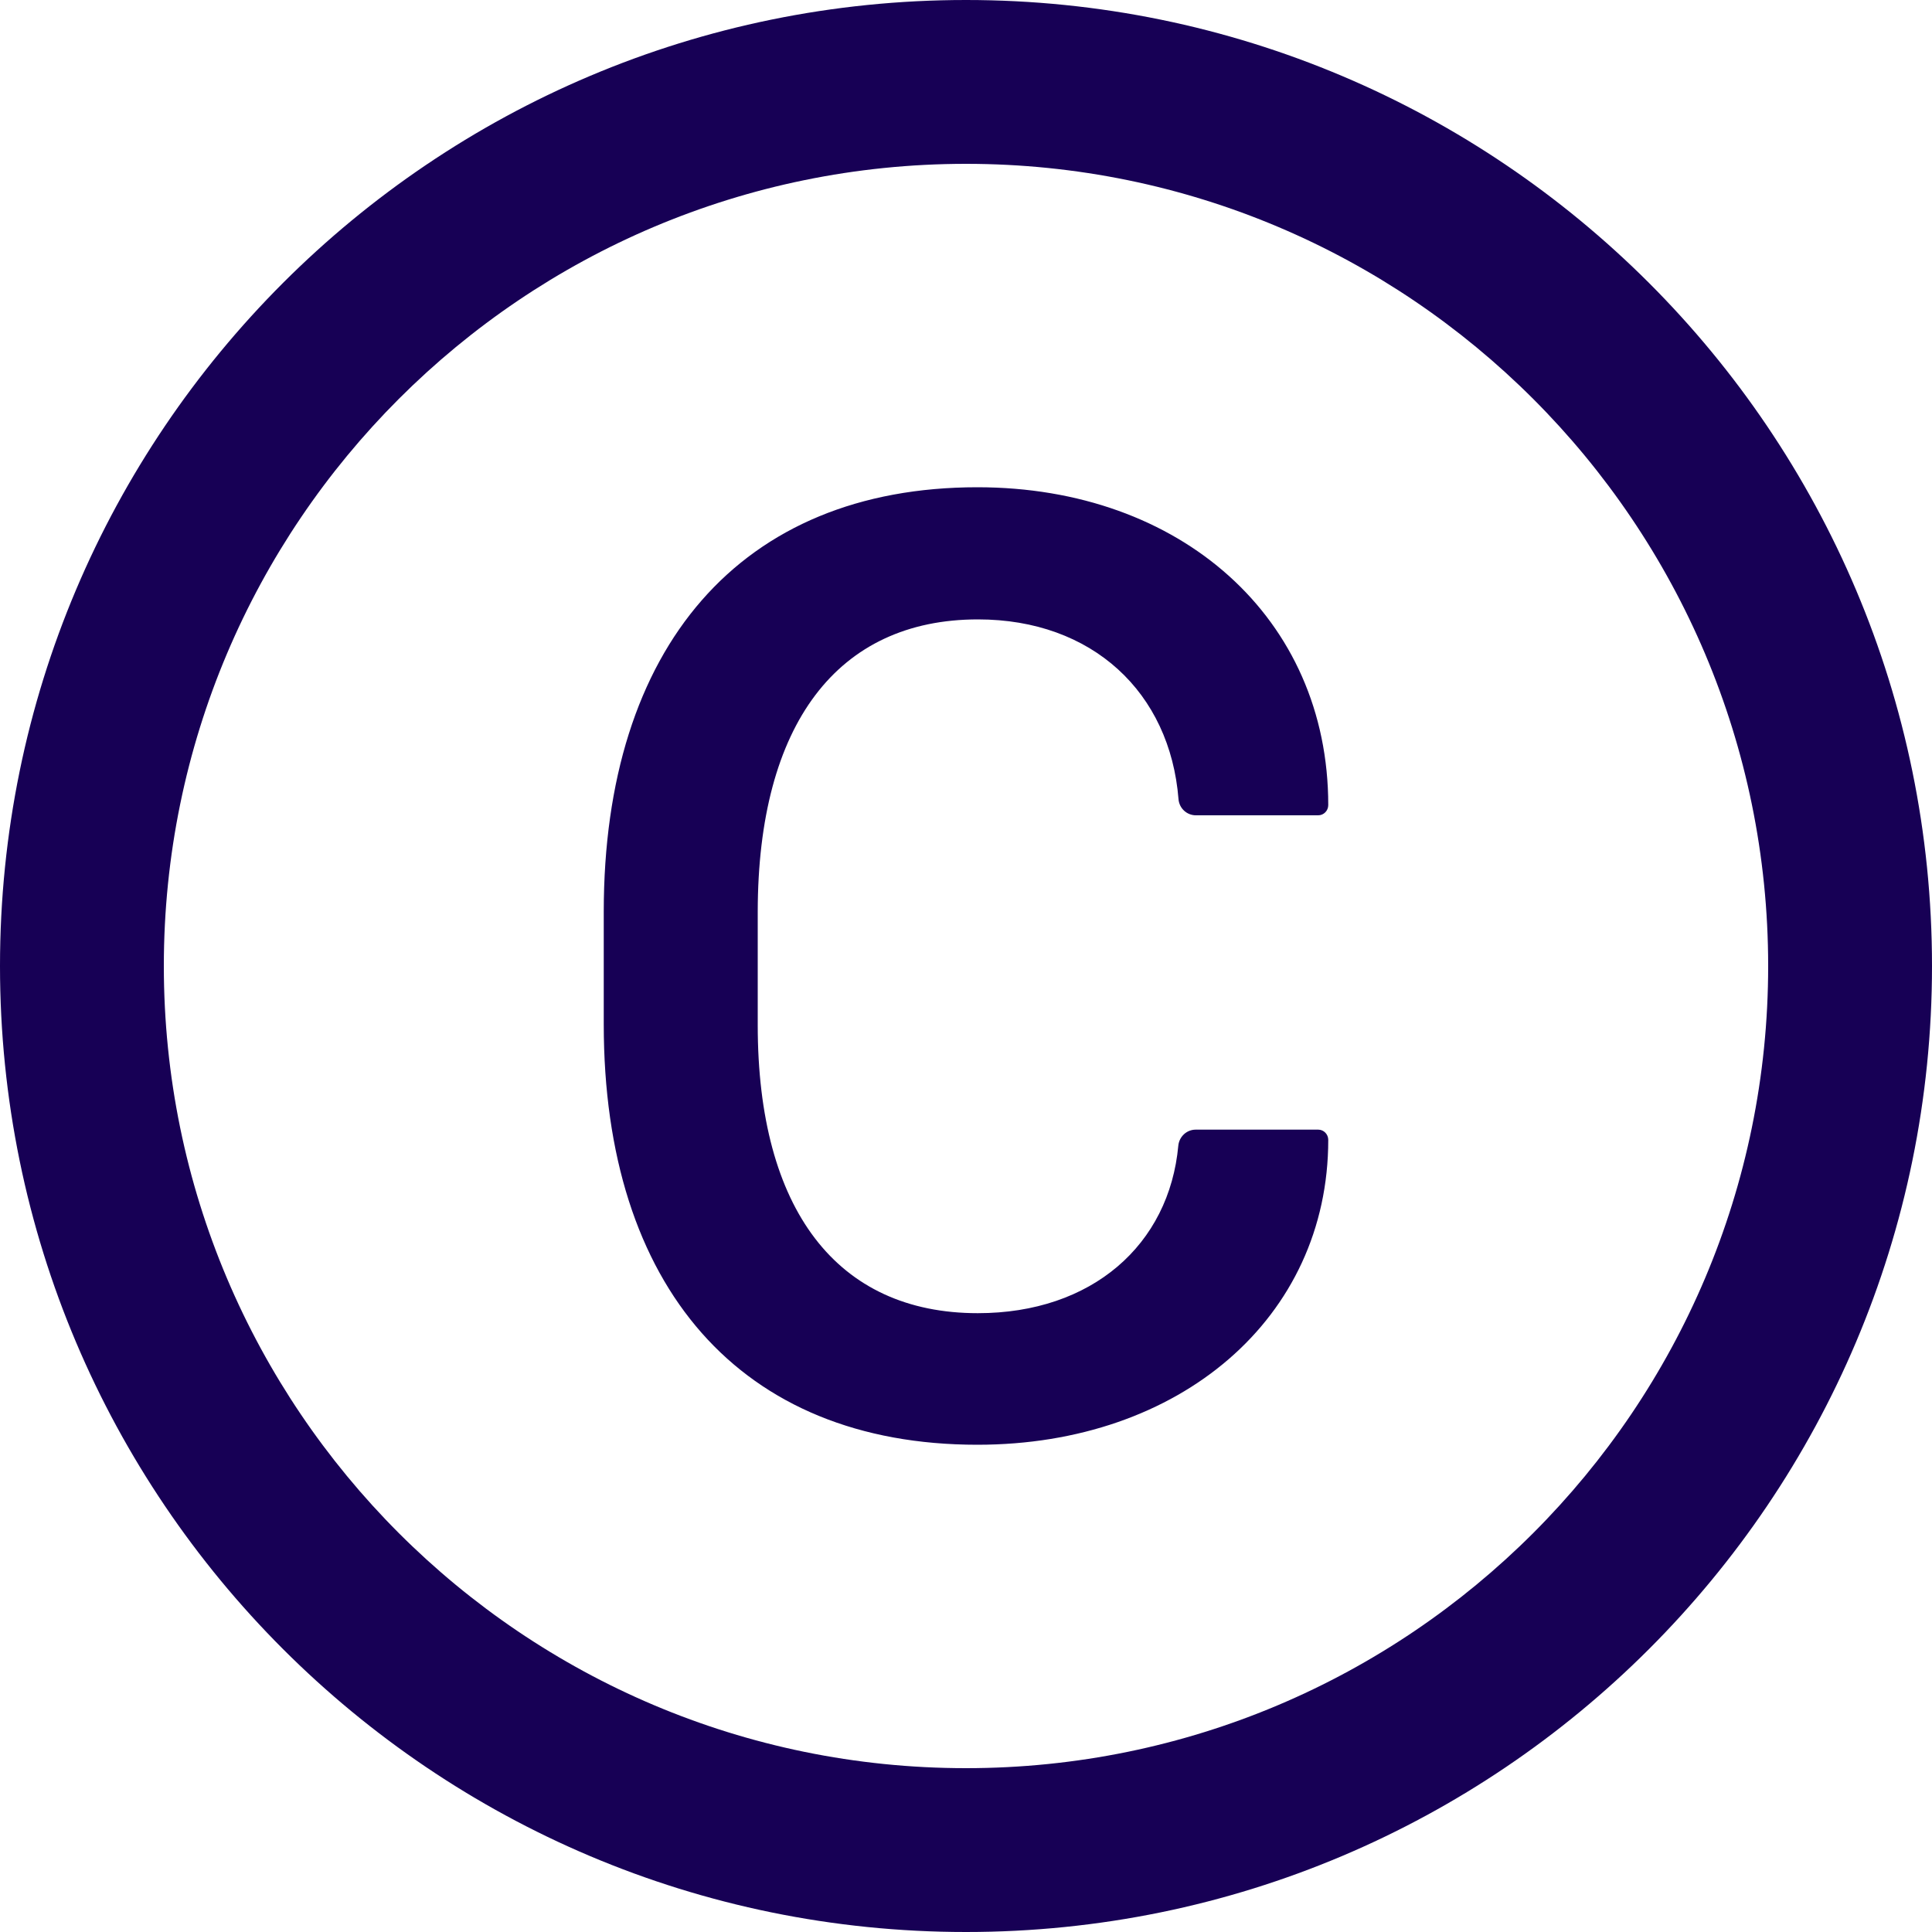 <svg width="10" height="10" viewBox="0 0 10 10" fill="none" xmlns="http://www.w3.org/2000/svg">
<path d="M5 0C2.239 0 0 2.239 0 5C0 7.761 2.239 10 5 10C7.761 10 10 7.761 10 5C10 2.239 7.761 0 5 0ZM5 9.152C2.708 9.152 0.848 7.292 0.848 5C0.848 2.708 2.708 0.848 5 0.848C7.292 0.848 9.152 2.708 9.152 5C9.152 7.292 7.292 9.152 5 9.152ZM5.062 3.206C5.654 3.206 6.056 3.584 6.1 4.137C6.104 4.184 6.143 4.22 6.19 4.22H6.823C6.852 4.22 6.875 4.196 6.875 4.167C6.875 3.2 6.112 2.522 5.059 2.522C3.833 2.522 3.125 3.35 3.125 4.719V5.302C3.125 6.661 3.833 7.478 5.059 7.478C6.108 7.478 6.875 6.821 6.875 5.9C6.875 5.871 6.852 5.847 6.823 5.847H6.189C6.142 5.847 6.104 5.883 6.099 5.929C6.052 6.443 5.652 6.797 5.061 6.797C4.333 6.797 3.922 6.262 3.922 5.306V4.719C3.923 3.748 4.335 3.206 5.062 3.206Z" fill="#170055"/>
</svg>
